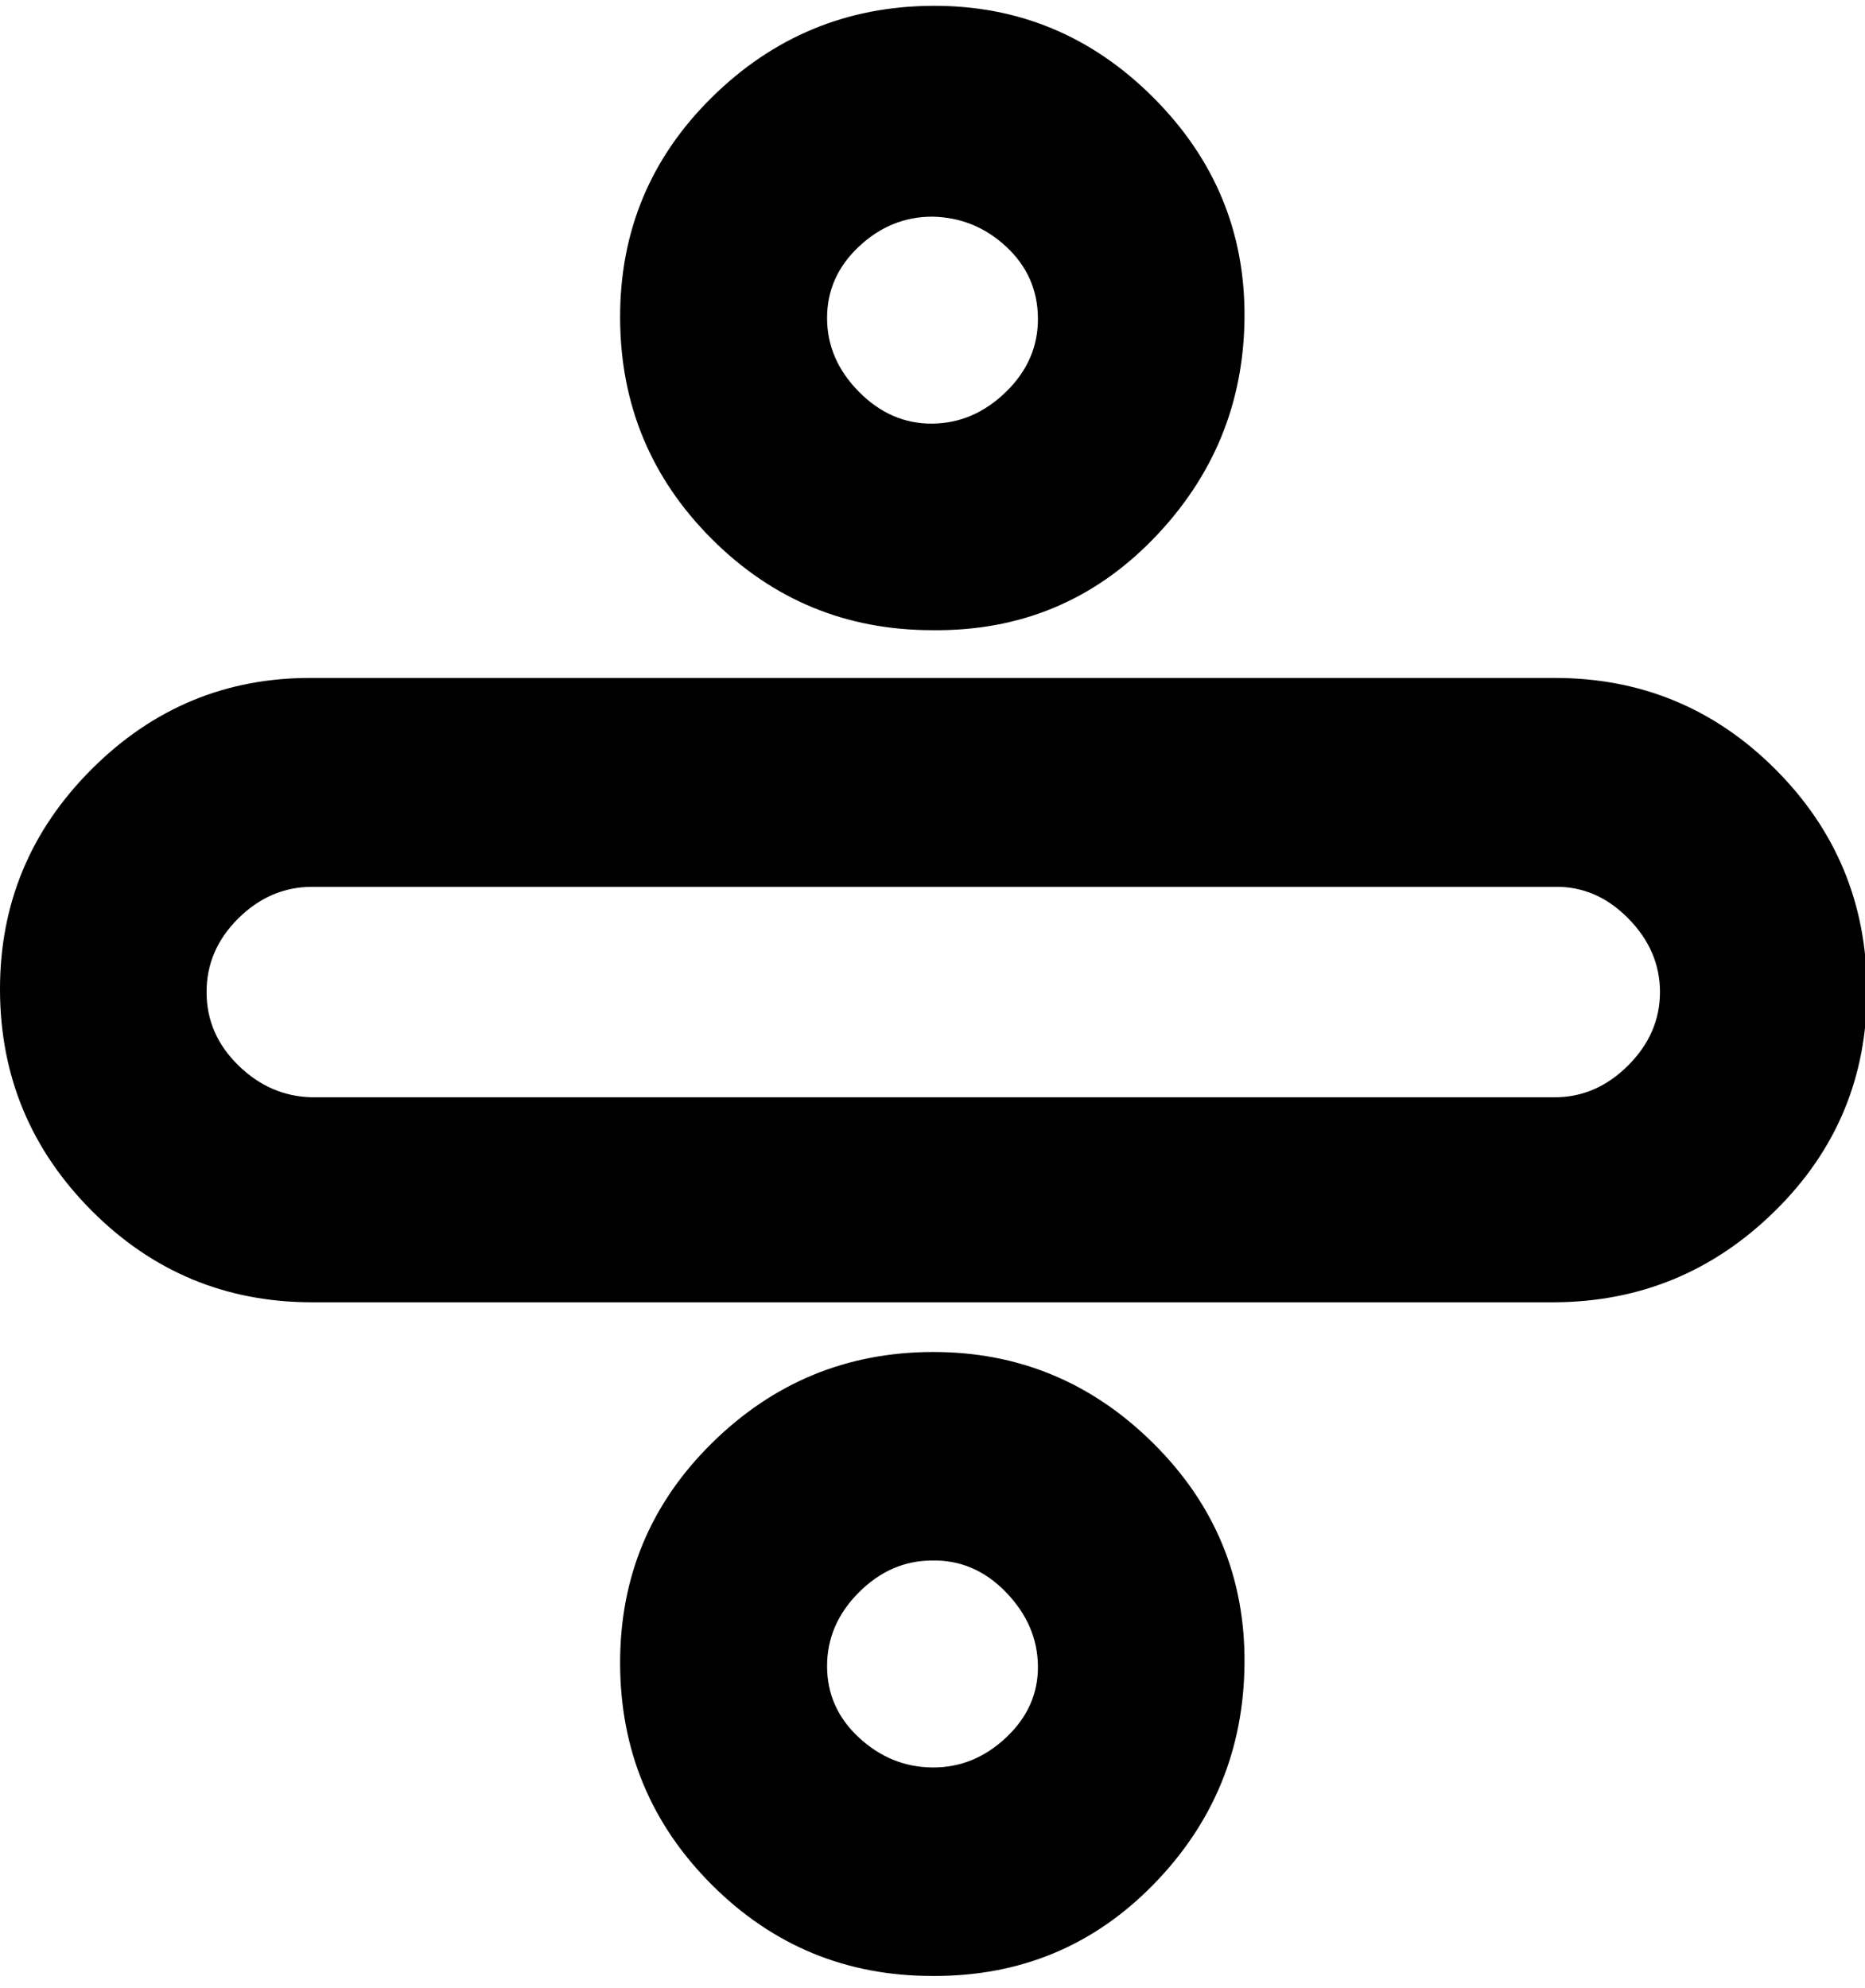 <svg height="512" width="480.3" xmlns="http://www.w3.org/2000/svg"><path d="m240.1 162.3q-33.3 0-56.8-23.5t-23.6-56.9 23.6-56.8 56.8-23.6 56.9 23.6 23.5 56.8-23.5 56.9-56.9 23.5z m0-106.5q-10.7 0-18.9 7.7t-8.2 18.4 8.2 19 18.9 8.2 19-8.2 8.2-19-8.2-18.4-19-7.7z m0 453.1q-33.3 0-56.8-23.5t-23.6-56.9 23.6-56.8 56.8-23.5 56.9 23.5 23.5 56.8-23.5 56.9-56.9 23.5z m0-107q-10.7 0-18.9 8.2t-8.2 19 8.2 18.4 18.9 7.7 19-7.7 8.2-18.4-8.2-19-19-8.2z m160.3-66.5h-320q-33.3 0-56.8-23.6t-23.6-56.8 23.6-56.9 56.8-23.5h320q33.3 0 56.8 23.5t23.6 56.9-23.6 56.8-56.8 23.6z m-320-107q-10.8 0-19 8.1t-8.2 19 8.2 18.9 19 8.2h320q10.7 0 18.9-8.2t8.2-18.9-8.2-19-18.9-8.1h-320z" /></svg>